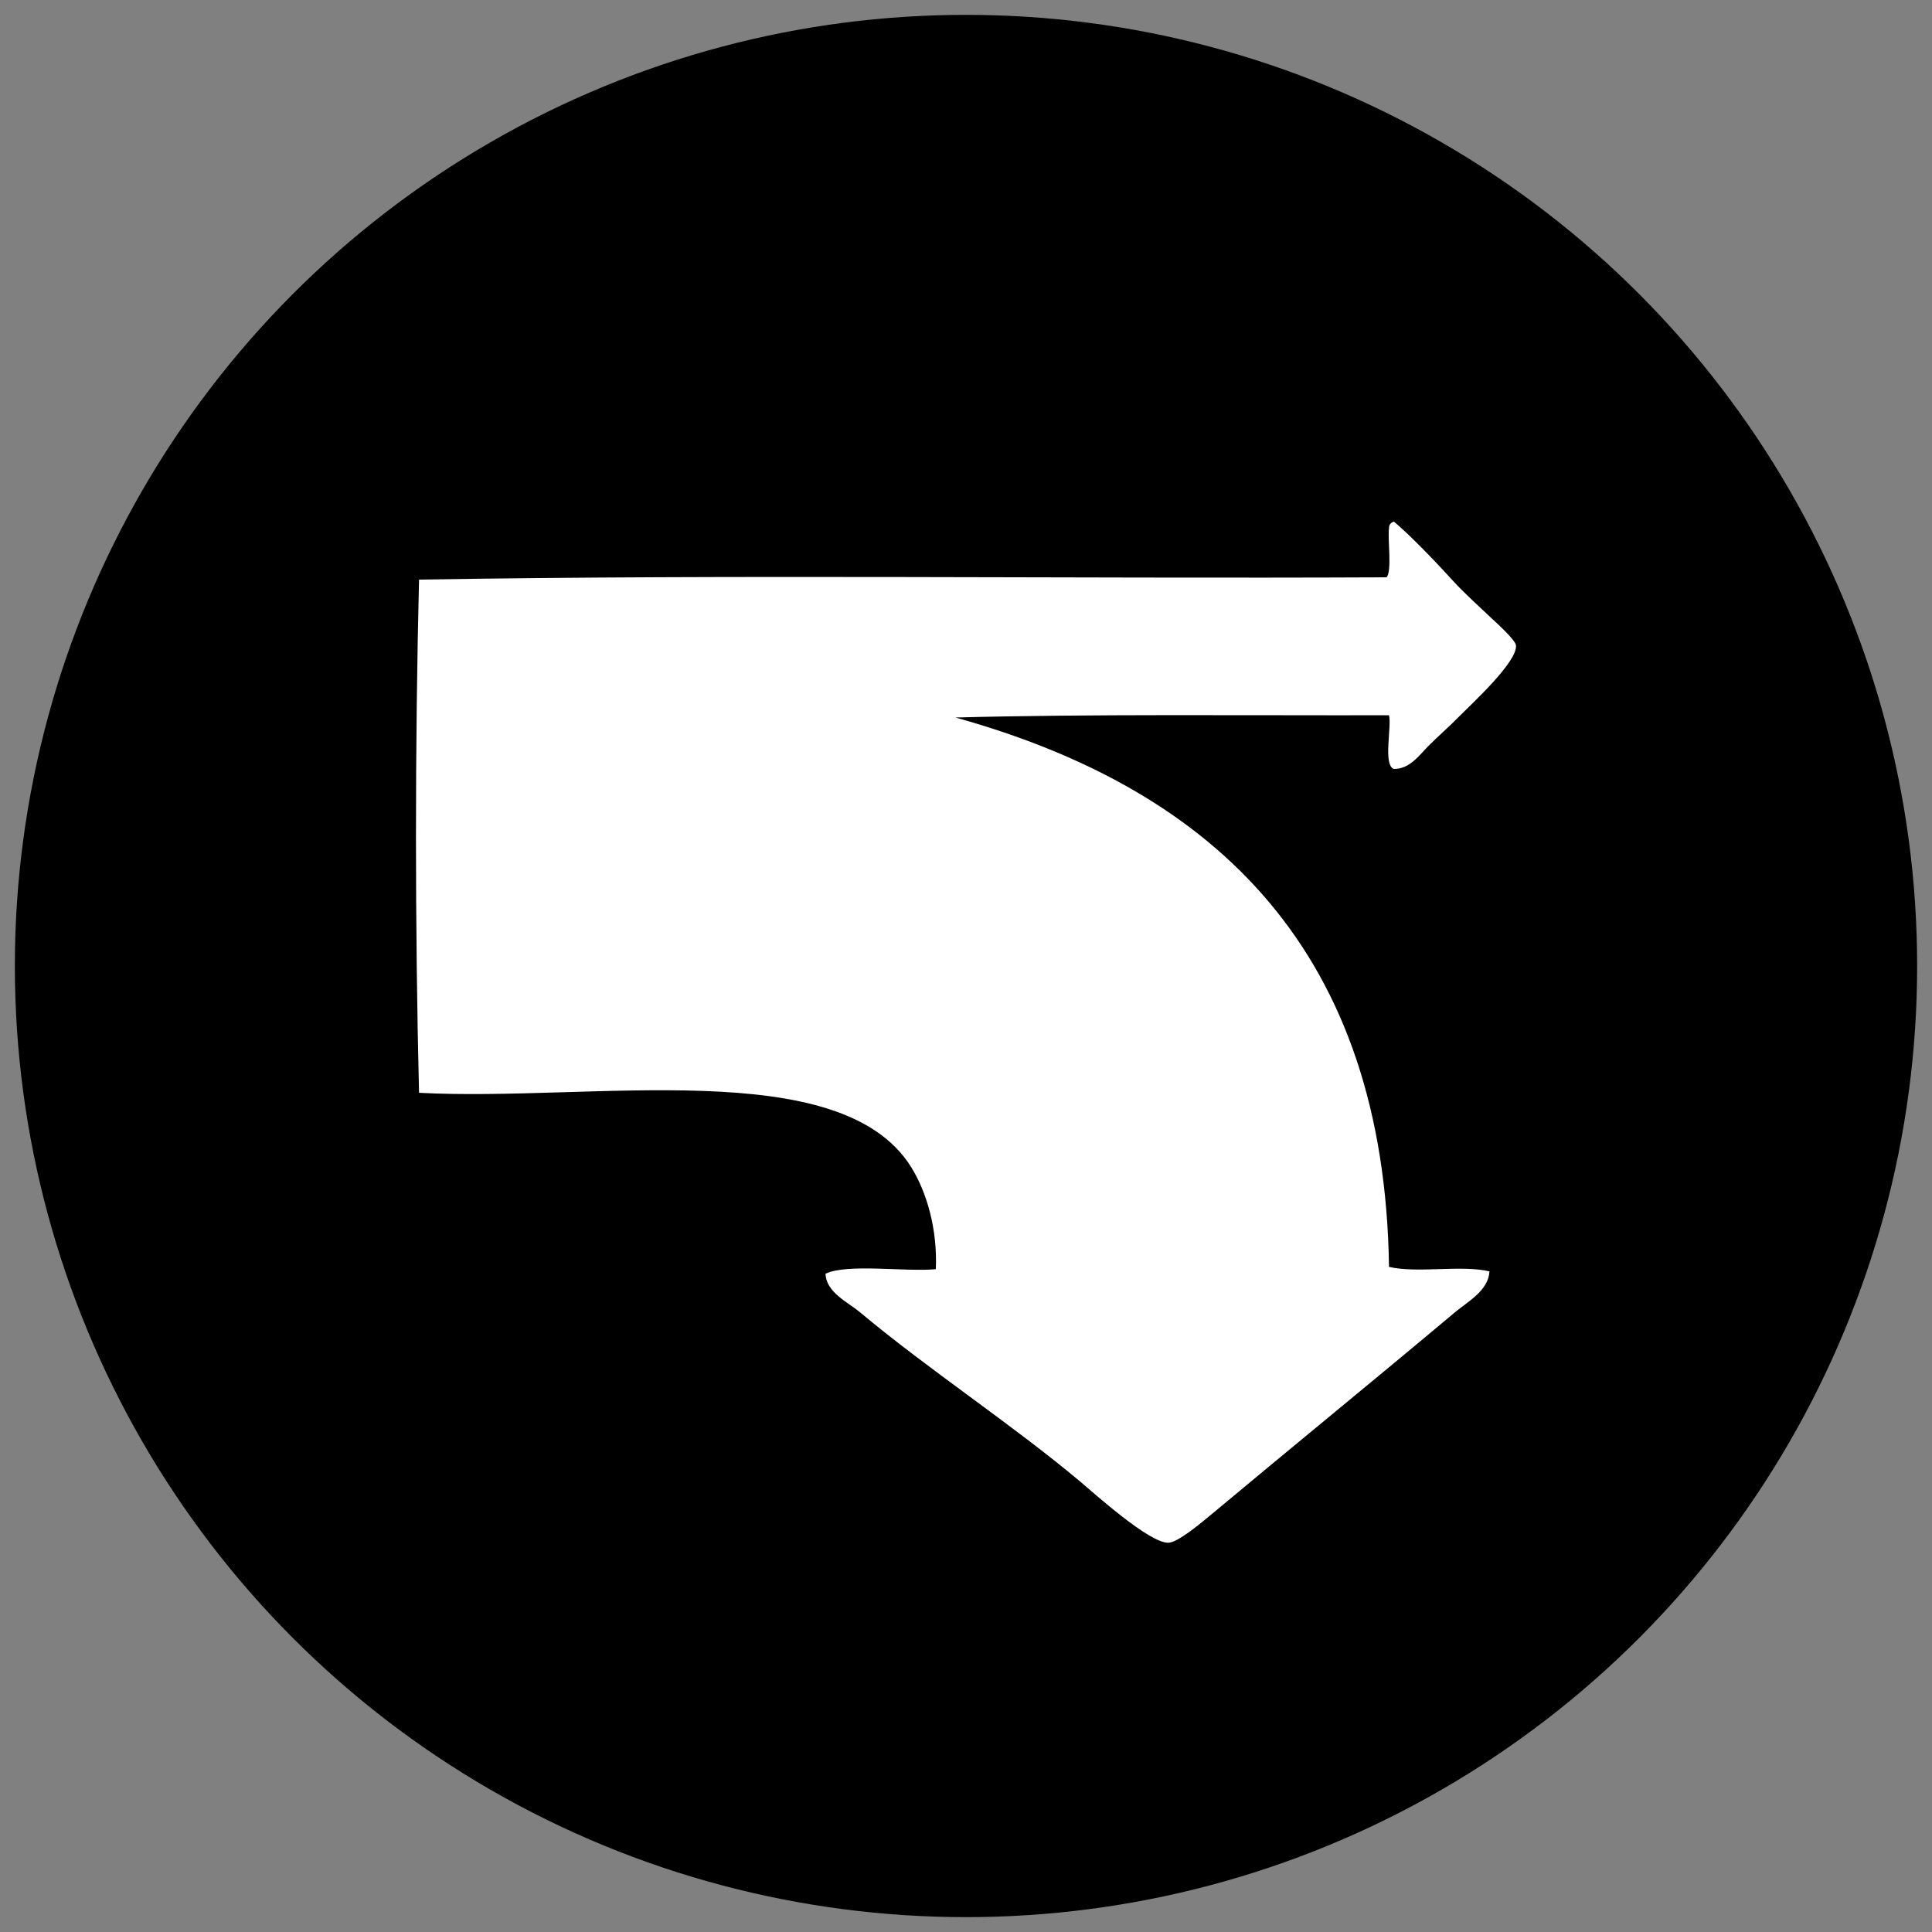 <svg id="icon-sankey_diagram" xmlns="http://www.w3.org/2000/svg" viewBox="0 0 130 130">
  <rect x="0" y="0" width="130" height="130" fill="#808080" stroke="none"/>
  <style>
    .bg {
      fill: hsl(280, 84%, 31%);
    }
    .c1 {
      fill: #FFFFFF;
    }
  </style>
  <circle class="bg" cx="65" cy="65" r="64"/>
  <g>
    <path class="c1" d="M93.782,51.739c-0.732-0.289-0.125-2.827-0.319-3.611c-9.793,0.02-20.098-0.091-29.172,0.152
          c17.73,4.932,28.871,15.946,29.172,36.965c1.877,0.448,4.885-0.146,6.76,0.304c-0.076,1.301-1.453,2.025-2.309,2.74
          c-5.271,4.427-10.729,8.873-16.316,13.54c-0.832,0.692-2.322,1.944-2.968,1.978c-1.267,0.062-5.063-3.377-5.933-4.105
          c-4.662-3.909-10.183-7.516-14.842-11.411c-0.819-0.685-2.259-1.323-2.308-2.584c1.437-0.704,5.44-0.11,7.424-0.308
          c0.111-2.67-0.593-5.14-1.648-6.847c-4.735-7.651-21.538-4.397-33.127-5.021c-0.275-11.154-0.274-23.375,0-34.531
          c21.372-0.355,43.457-0.053,65.103-0.154c0.381-0.409,0.059-2.628,0.164-3.29c-0.006-0.261,0.123-0.394,0.331-0.458
          c1.052,0.874,2.821,2.71,4.052,4.065c0.567,0.628,1.803,1.77,2.51,2.432c0.475,0.44,1.604,1.471,1.65,1.825
          c0.137,1.099-3.076,4.027-3.773,4.741c-0.711,0.727-1.525,1.433-2.142,2.057C95.523,50.791,94.848,51.766,93.782,51.739z"/>
  </g>
</svg>

